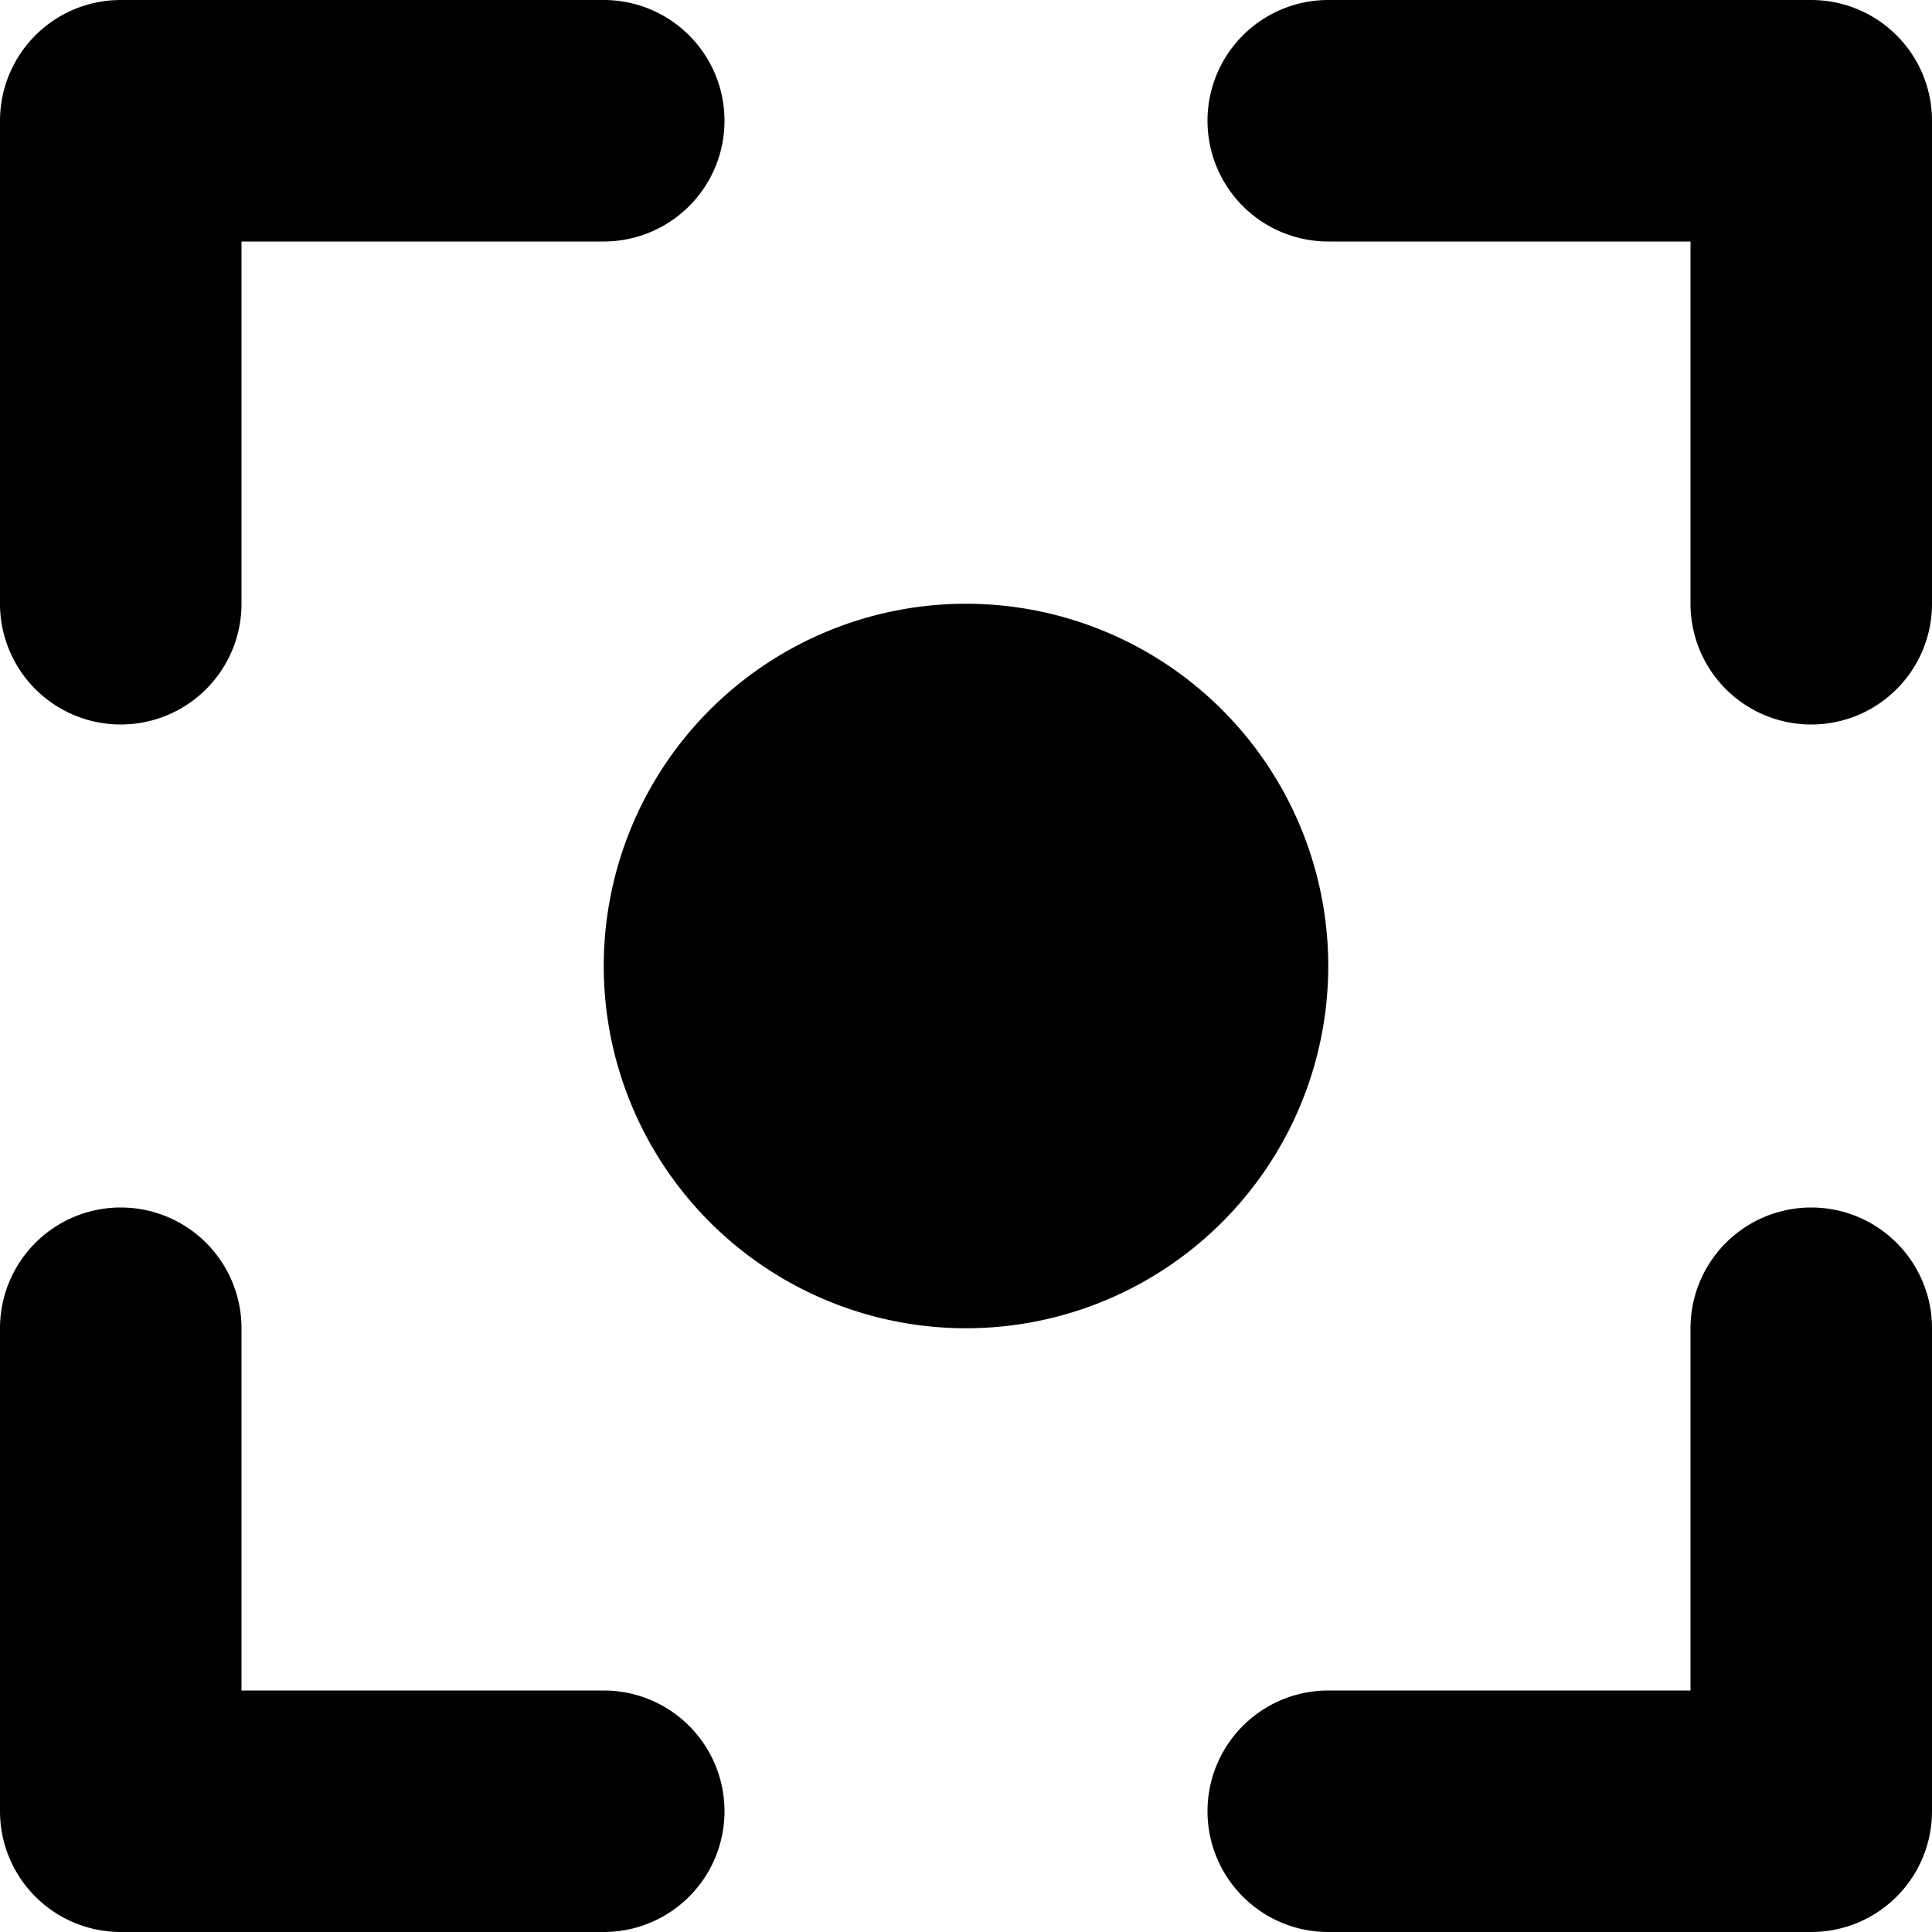 <svg xmlns="http://www.w3.org/2000/svg" width="16" height="16"><path fill-rule="evenodd" d="M0 1a1 1 0 0 1 1-1h4a1 1 0 0 1 0 2H2v3a1 1 0 0 1-2 0V1Zm1 15a1 1 0 0 1-1-1v-4a1 1 0 1 1 2 0v3h3a1 1 0 1 1 0 2H1Zm14 0a1 1 0 0 0 1-1v-4a1 1 0 1 0-2 0v3h-3a1 1 0 1 0 0 2h4Zm0-16a1 1 0 0 1 1 1v4a1 1 0 1 1-2 0V2h-3a1 1 0 1 1 0-2h4ZM8 11a3 3 0 1 0 0-6 3 3 0 0 0 0 6Z" clip-rule="evenodd"/></svg>